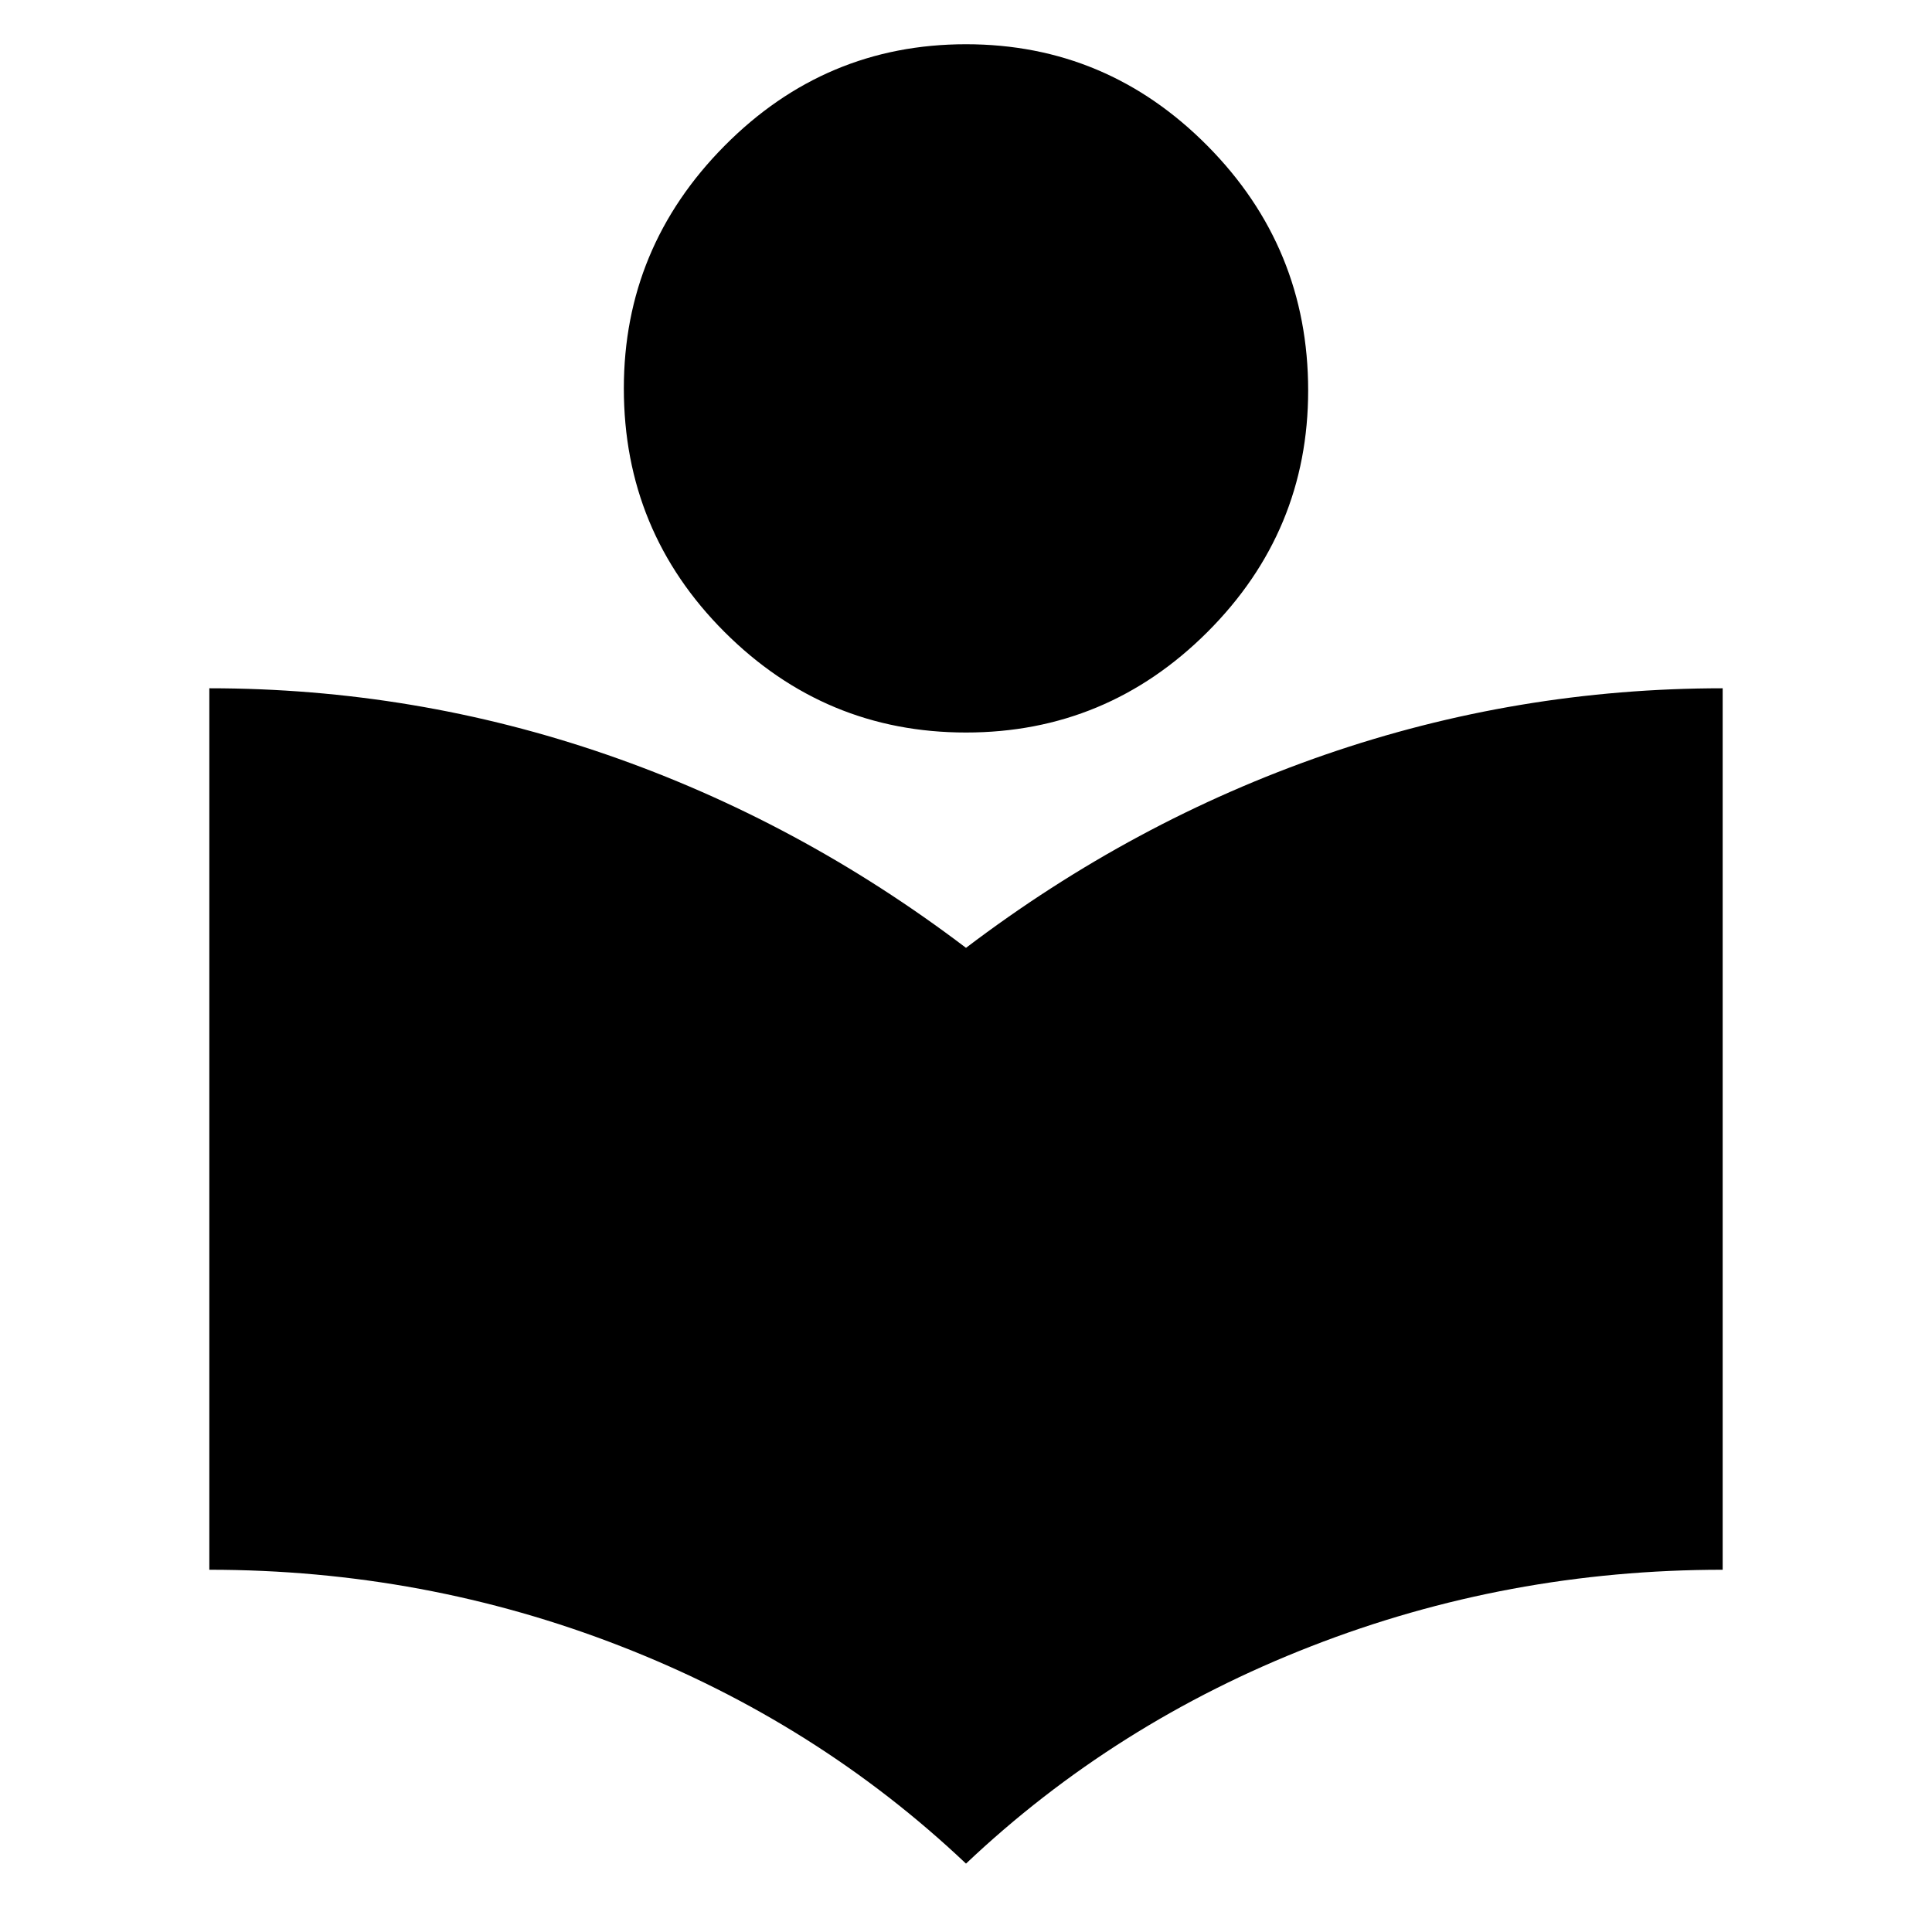 <svg xmlns="http://www.w3.org/2000/svg" height="20" width="20"><path d="M10 19.292q-1.542-1.459-3.573-2.25-2.031-.792-4.26-.792V7.125q2.125 0 4.114.687 1.99.688 3.719 2 1.729-1.312 3.719-2 1.989-.687 4.114-.687v9.125q-2.229 0-4.26.792-2.031.791-3.573 2.25Zm0-11.709q-1.458 0-2.5-1.041Q6.458 5.5 6.458 4.021q0-1.459 1.042-2.511T10 .458q1.458 0 2.5 1.052t1.042 2.532q0 1.458-1.042 2.5-1.042 1.041-2.5 1.041Z"/></svg>